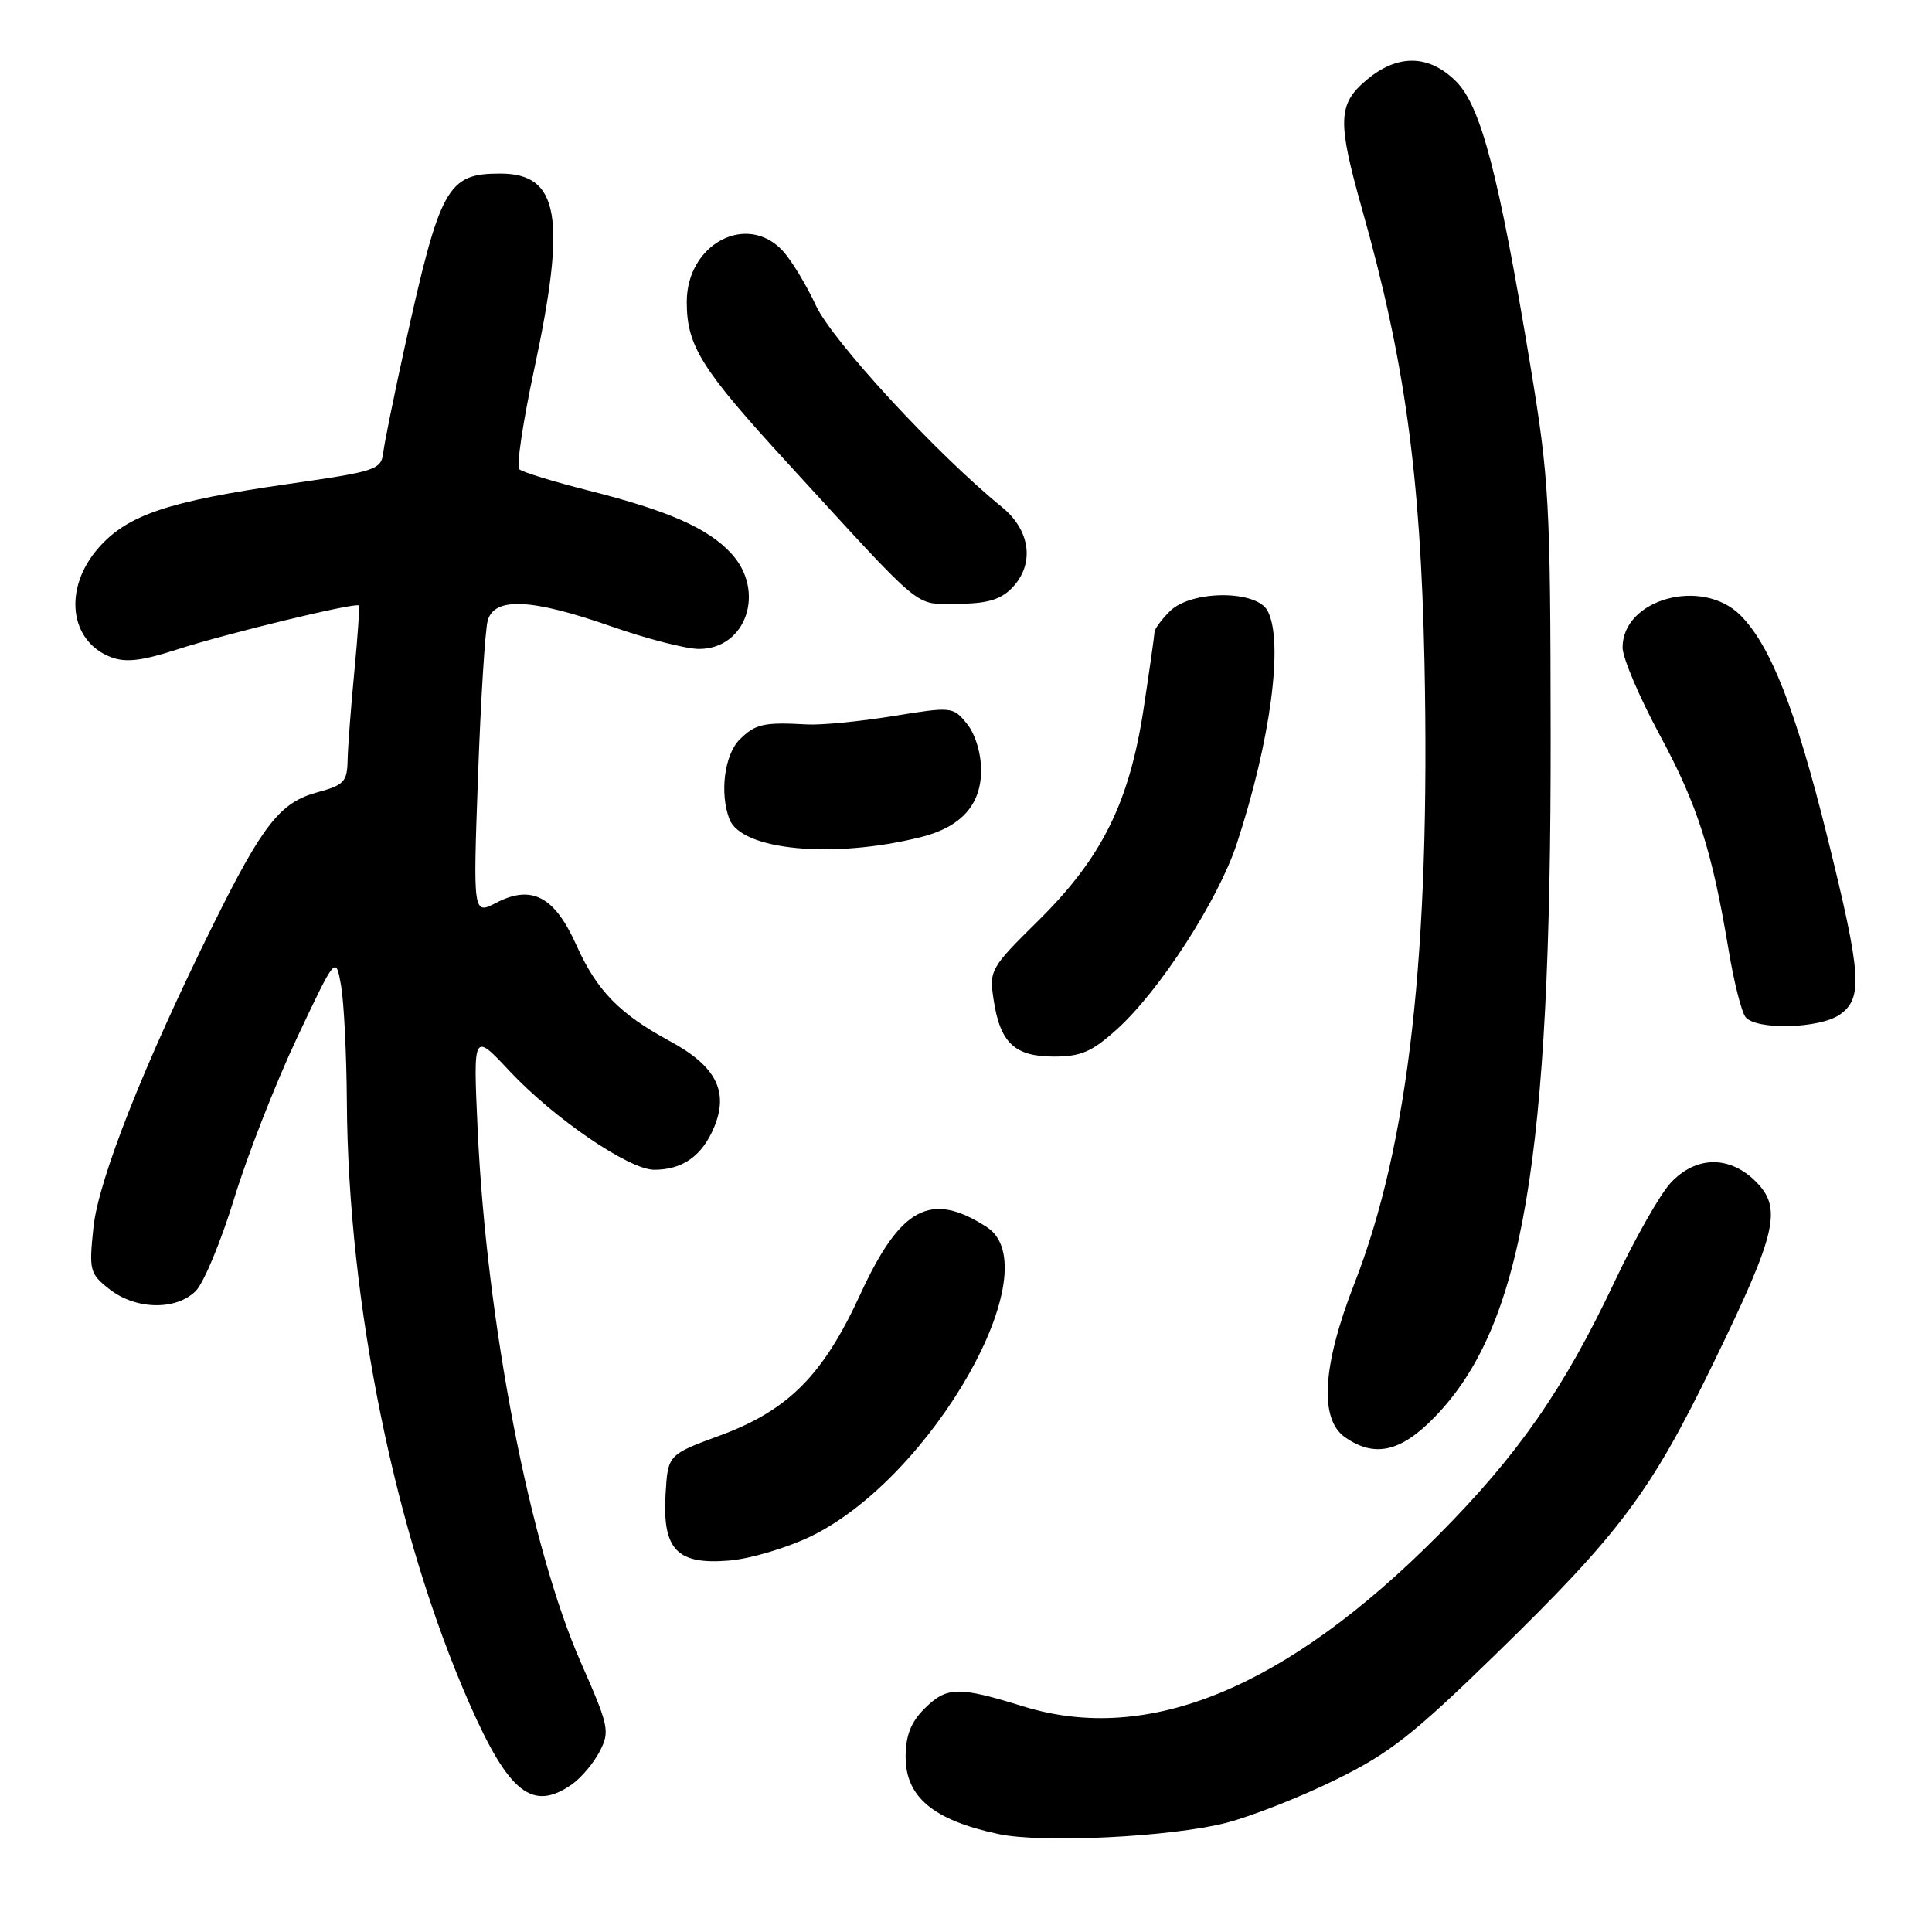 <?xml version="1.0" encoding="UTF-8" standalone="no"?>
<!DOCTYPE svg PUBLIC "-//W3C//DTD SVG 1.1//EN" "http://www.w3.org/Graphics/SVG/1.1/DTD/svg11.dtd" >
<svg xmlns="http://www.w3.org/2000/svg" xmlns:xlink="http://www.w3.org/1999/xlink" version="1.1" viewBox="0 0 256 256">
 <g >
 <path fill="currentColor"
d=" M 162.50 241.53 C 165.80 240.68 172.29 238.13 176.91 235.86 C 184.09 232.35 187.23 229.88 198.25 219.14 C 214.72 203.09 218.75 197.69 227.09 180.50 C 235.44 163.32 236.19 160.10 232.65 156.56 C 229.16 153.07 224.70 153.15 221.36 156.75 C 219.96 158.26 216.63 164.13 213.96 169.79 C 207.23 184.05 201.15 192.79 190.57 203.43 C 170.43 223.68 152.16 231.22 135.64 226.12 C 126.91 223.42 125.45 223.46 122.45 226.45 C 120.69 228.22 120.00 230.00 120.00 232.80 C 120.00 238.12 123.68 241.18 132.30 243.02 C 138.08 244.26 155.23 243.41 162.50 241.53 Z  M 75.78 236.44 C 77.01 235.58 78.67 233.61 79.47 232.06 C 80.83 229.42 80.68 228.71 77.00 220.36 C 70.23 205.02 64.47 175.29 63.29 149.63 C 62.70 136.77 62.70 136.77 67.51 141.91 C 73.39 148.19 83.36 155.00 86.68 155.00 C 90.45 155.00 93.03 153.17 94.62 149.37 C 96.60 144.63 94.88 141.26 88.77 137.96 C 82.07 134.34 79.07 131.25 76.37 125.23 C 73.49 118.79 70.46 117.19 65.78 119.61 C 62.68 121.22 62.68 121.22 63.34 102.86 C 63.70 92.76 64.28 83.49 64.62 82.25 C 65.49 79.07 70.41 79.30 81.00 83.00 C 85.67 84.64 90.89 85.98 92.60 85.99 C 98.88 86.01 101.50 78.34 96.90 73.34 C 93.81 69.98 88.59 67.68 78.00 65.00 C 73.33 63.82 69.18 62.55 68.80 62.17 C 68.41 61.80 69.30 55.87 70.77 49.00 C 75.10 28.77 74.11 23.00 66.28 23.00 C 59.26 23.00 58.32 24.71 53.62 46.00 C 52.23 52.33 50.95 58.60 50.79 59.93 C 50.51 62.25 49.92 62.45 38.13 64.14 C 22.23 66.43 16.89 68.23 13.05 72.60 C 8.36 77.93 9.17 84.97 14.71 87.08 C 16.66 87.82 18.80 87.57 23.40 86.08 C 29.93 83.96 47.14 79.79 47.54 80.23 C 47.67 80.38 47.40 84.33 46.95 89.00 C 46.50 93.67 46.10 98.95 46.06 100.71 C 46.01 103.59 45.59 104.03 42.03 104.99 C 37.14 106.31 34.82 109.25 28.26 122.50 C 19.11 140.95 13.04 156.29 12.38 162.65 C 11.78 168.36 11.89 168.77 14.51 170.83 C 17.99 173.56 23.33 173.67 25.94 171.06 C 27.00 170.00 29.29 164.48 31.03 158.81 C 32.76 153.14 36.50 143.58 39.33 137.57 C 44.49 126.63 44.49 126.63 45.19 130.57 C 45.57 132.73 45.92 139.68 45.96 146.00 C 46.13 172.83 52.36 203.38 62.23 225.80 C 67.44 237.62 70.58 240.08 75.78 236.44 Z  M 107.53 203.53 C 123.56 195.68 139.23 168.07 130.75 162.59 C 123.34 157.80 119.32 159.93 114.00 171.49 C 109.07 182.23 104.46 186.86 95.43 190.20 C 88.50 192.75 88.50 192.75 88.19 197.99 C 87.76 205.34 89.70 207.36 96.62 206.78 C 99.44 206.55 104.35 205.08 107.53 203.53 Z  M 190.09 187.78 C 201.80 175.72 205.52 153.88 205.47 97.50 C 205.44 66.47 205.28 63.53 202.75 48.26 C 198.58 23.07 196.23 14.08 192.94 10.79 C 189.35 7.20 185.19 7.13 181.08 10.59 C 177.26 13.80 177.19 16.03 180.48 27.71 C 186.14 47.72 188.23 62.92 188.75 87.64 C 189.55 126.14 186.67 151.64 179.45 170.12 C 175.22 180.96 174.79 188.04 178.22 190.44 C 182.13 193.18 185.61 192.40 190.09 187.78 Z  M 148.01 136.37 C 153.68 131.25 161.41 119.28 163.87 111.83 C 168.36 98.21 170.12 84.96 167.96 80.93 C 166.47 78.15 157.81 78.19 155.00 81.00 C 153.90 82.10 152.99 83.34 152.98 83.75 C 152.97 84.16 152.32 88.75 151.53 93.94 C 149.63 106.37 146.00 113.69 137.56 122.01 C 131.23 128.26 131.06 128.56 131.66 132.47 C 132.52 138.19 134.45 140.00 139.65 140.00 C 143.24 140.00 144.69 139.37 148.01 136.37 Z  M 243.78 134.44 C 246.88 132.27 246.66 129.18 242.12 110.86 C 237.95 94.04 234.61 85.52 230.61 81.52 C 225.55 76.46 215.00 79.36 215.00 85.80 C 215.00 87.15 217.21 92.36 219.92 97.38 C 224.94 106.68 226.86 112.70 229.07 126.00 C 229.76 130.12 230.75 134.06 231.28 134.75 C 232.64 136.52 241.11 136.31 243.78 134.44 Z  M 122.04 110.92 C 127.35 109.59 130.00 106.64 130.00 102.07 C 130.00 99.80 129.23 97.27 128.13 95.91 C 126.28 93.63 126.14 93.62 118.30 94.89 C 113.92 95.60 108.80 96.10 106.92 95.99 C 101.20 95.67 100.08 95.92 98.00 98.00 C 95.99 100.01 95.34 105.11 96.65 108.53 C 98.24 112.68 110.41 113.83 122.04 110.92 Z  M 134.00 78.00 C 137.14 74.86 136.61 70.32 132.75 67.18 C 124.10 60.14 110.30 45.18 108.12 40.50 C 106.85 37.75 104.87 34.49 103.73 33.25 C 98.97 28.09 91.00 32.32 91.00 40.00 C 91.00 45.83 92.88 48.84 104.34 61.34 C 122.81 81.48 121.03 80.00 126.85 80.00 C 130.67 80.00 132.52 79.48 134.00 78.00 Z "/>
</g>
</svg>